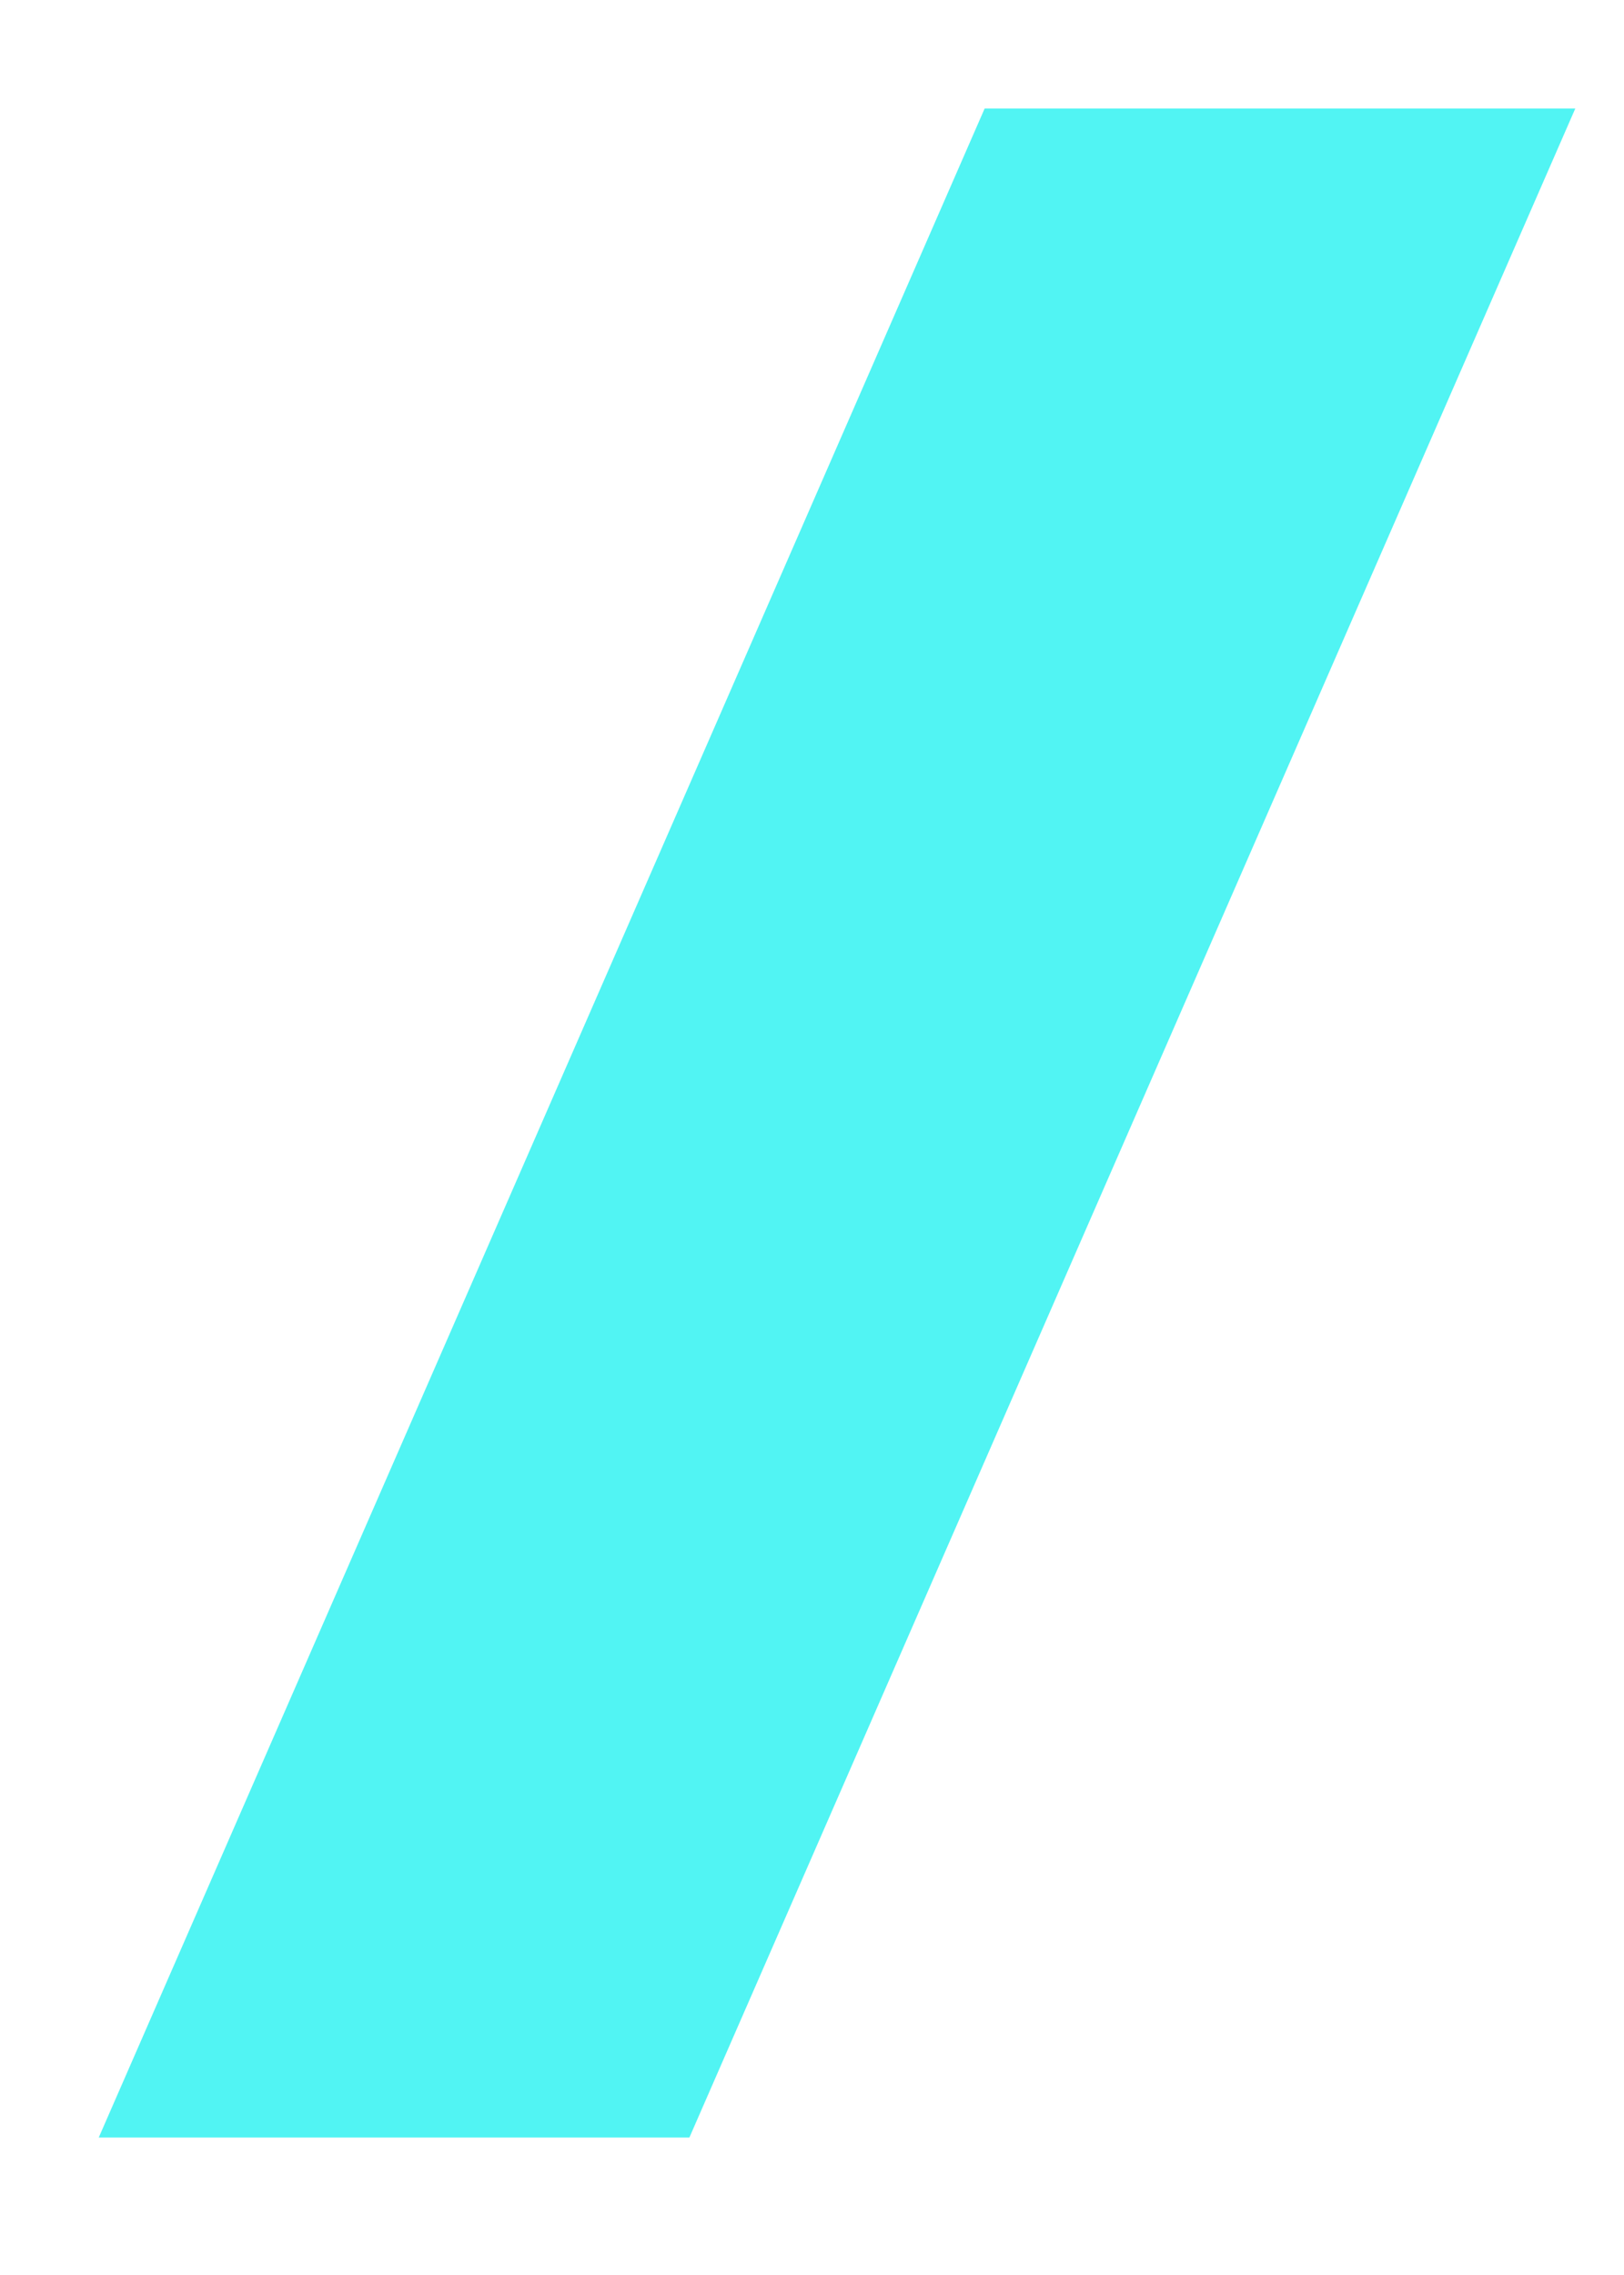 ﻿<?xml version="1.0" encoding="utf-8"?>
<svg version="1.1" xmlns:xlink="http://www.w3.org/1999/xlink" width="10px" height="14px" xmlns="http://www.w3.org/2000/svg">
  <g transform="matrix(1 0 0 1 -52 -183 )">
    <path d="M 0.608 13.154  L 6.063 0.668  L 9.7 0.668  L 4.245 13.154  L 0.608 13.154  Z " fill-rule="nonzero" fill="#51f4f3" stroke="none" transform="matrix(1 0 0 1 52 183 )" />
  </g>
</svg>